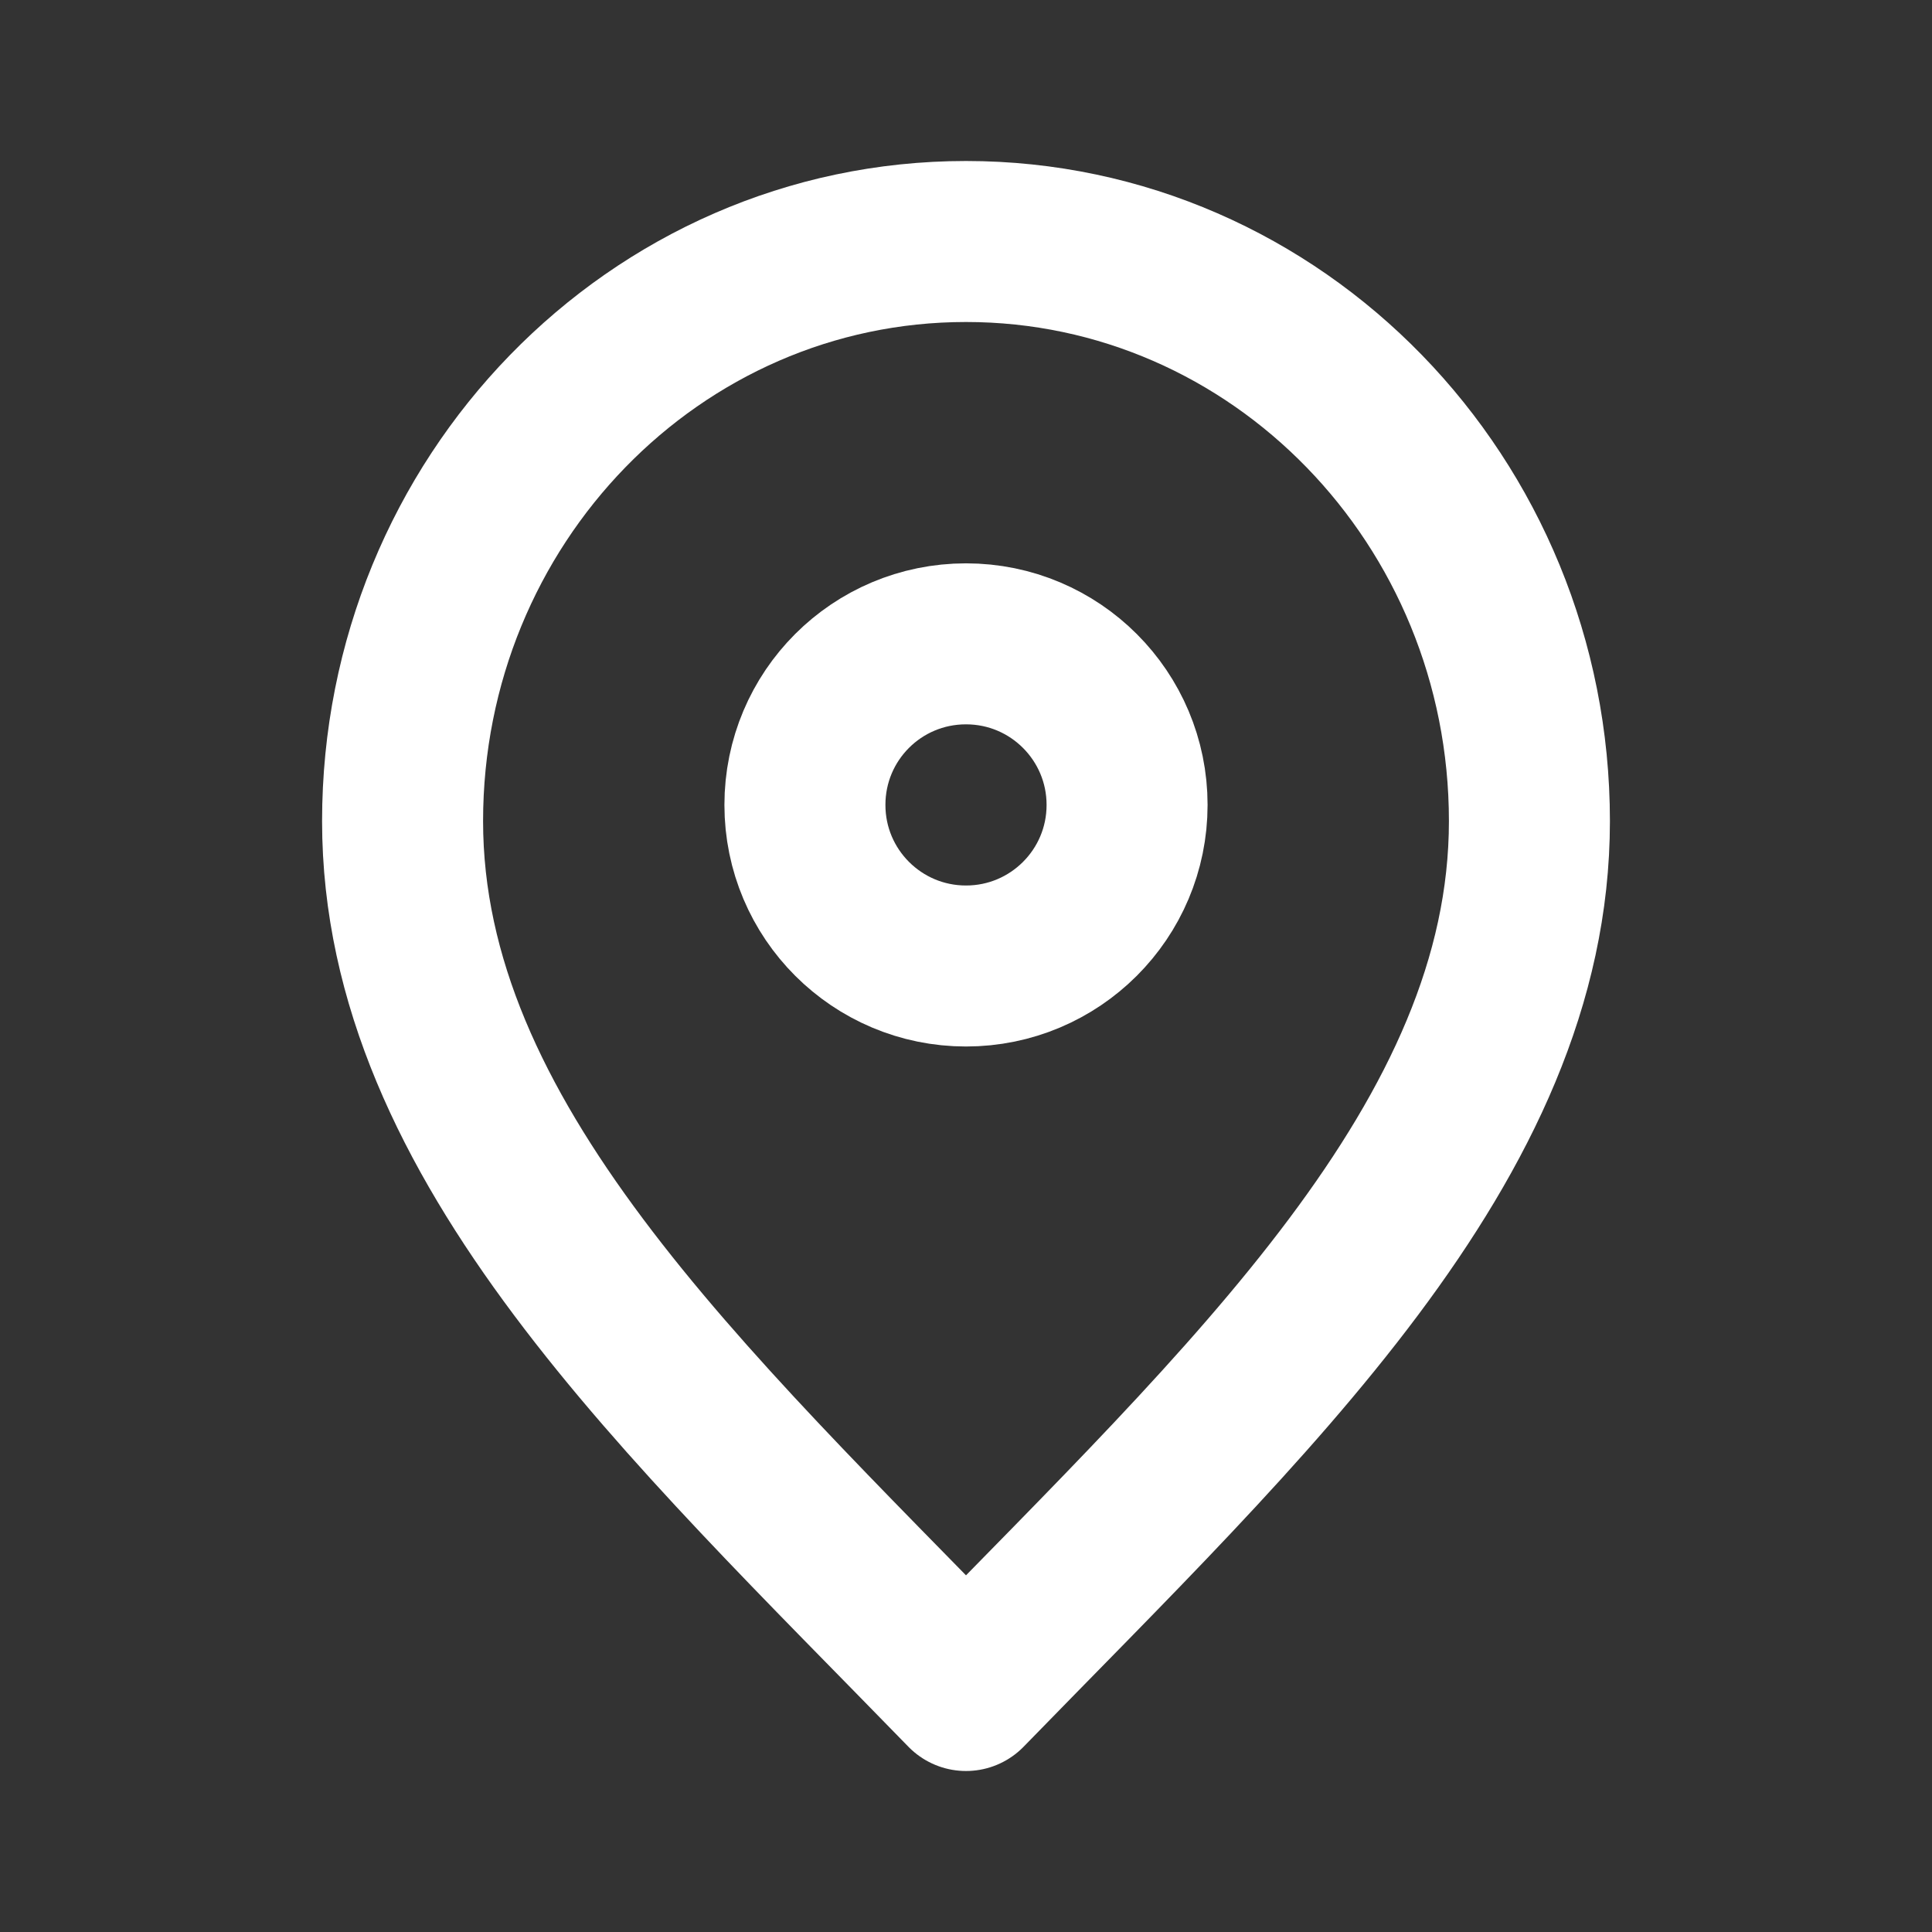 <?xml version="1.0" encoding="utf-8"?>
<!-- Generator: Adobe Illustrator 28.2.0, SVG Export Plug-In . SVG Version: 6.00 Build 0)  -->
<svg version="1.1" id="Layer_1" xmlns="http://www.w3.org/2000/svg" xmlns:xlink="http://www.w3.org/1999/xlink" x="0px" y="0px"
	 viewBox="0 0 800 800" style="enable-background:new 0 0 800 800;" xml:space="preserve">
<rect x="0" y="0" width="800" height="800" fill="#333333" stroke="none"/>
<style type="text/css">
	.st0{fill:none;stroke:#FFFFFF;stroke-width:66.667;stroke-linecap:round;stroke-linejoin:round;stroke-miterlimit:133.333;}
</style>
<path class="st0" d="M400,700c116.7-120,233.3-227.5,233.3-360c0-132.5-104.5-240-233.3-240c-128.9,0-233.3,107.5-233.3,240
	C166.7,472.5,283.3,580,400,700z"/>
<path class="st0" d="M400,400c36.8,0,66.7-29.8,66.7-66.7c0-36.8-29.8-66.7-66.7-66.7s-66.7,29.8-66.7,66.7
	C333.3,370.2,363.2,400,400,400z"/>
</svg>
